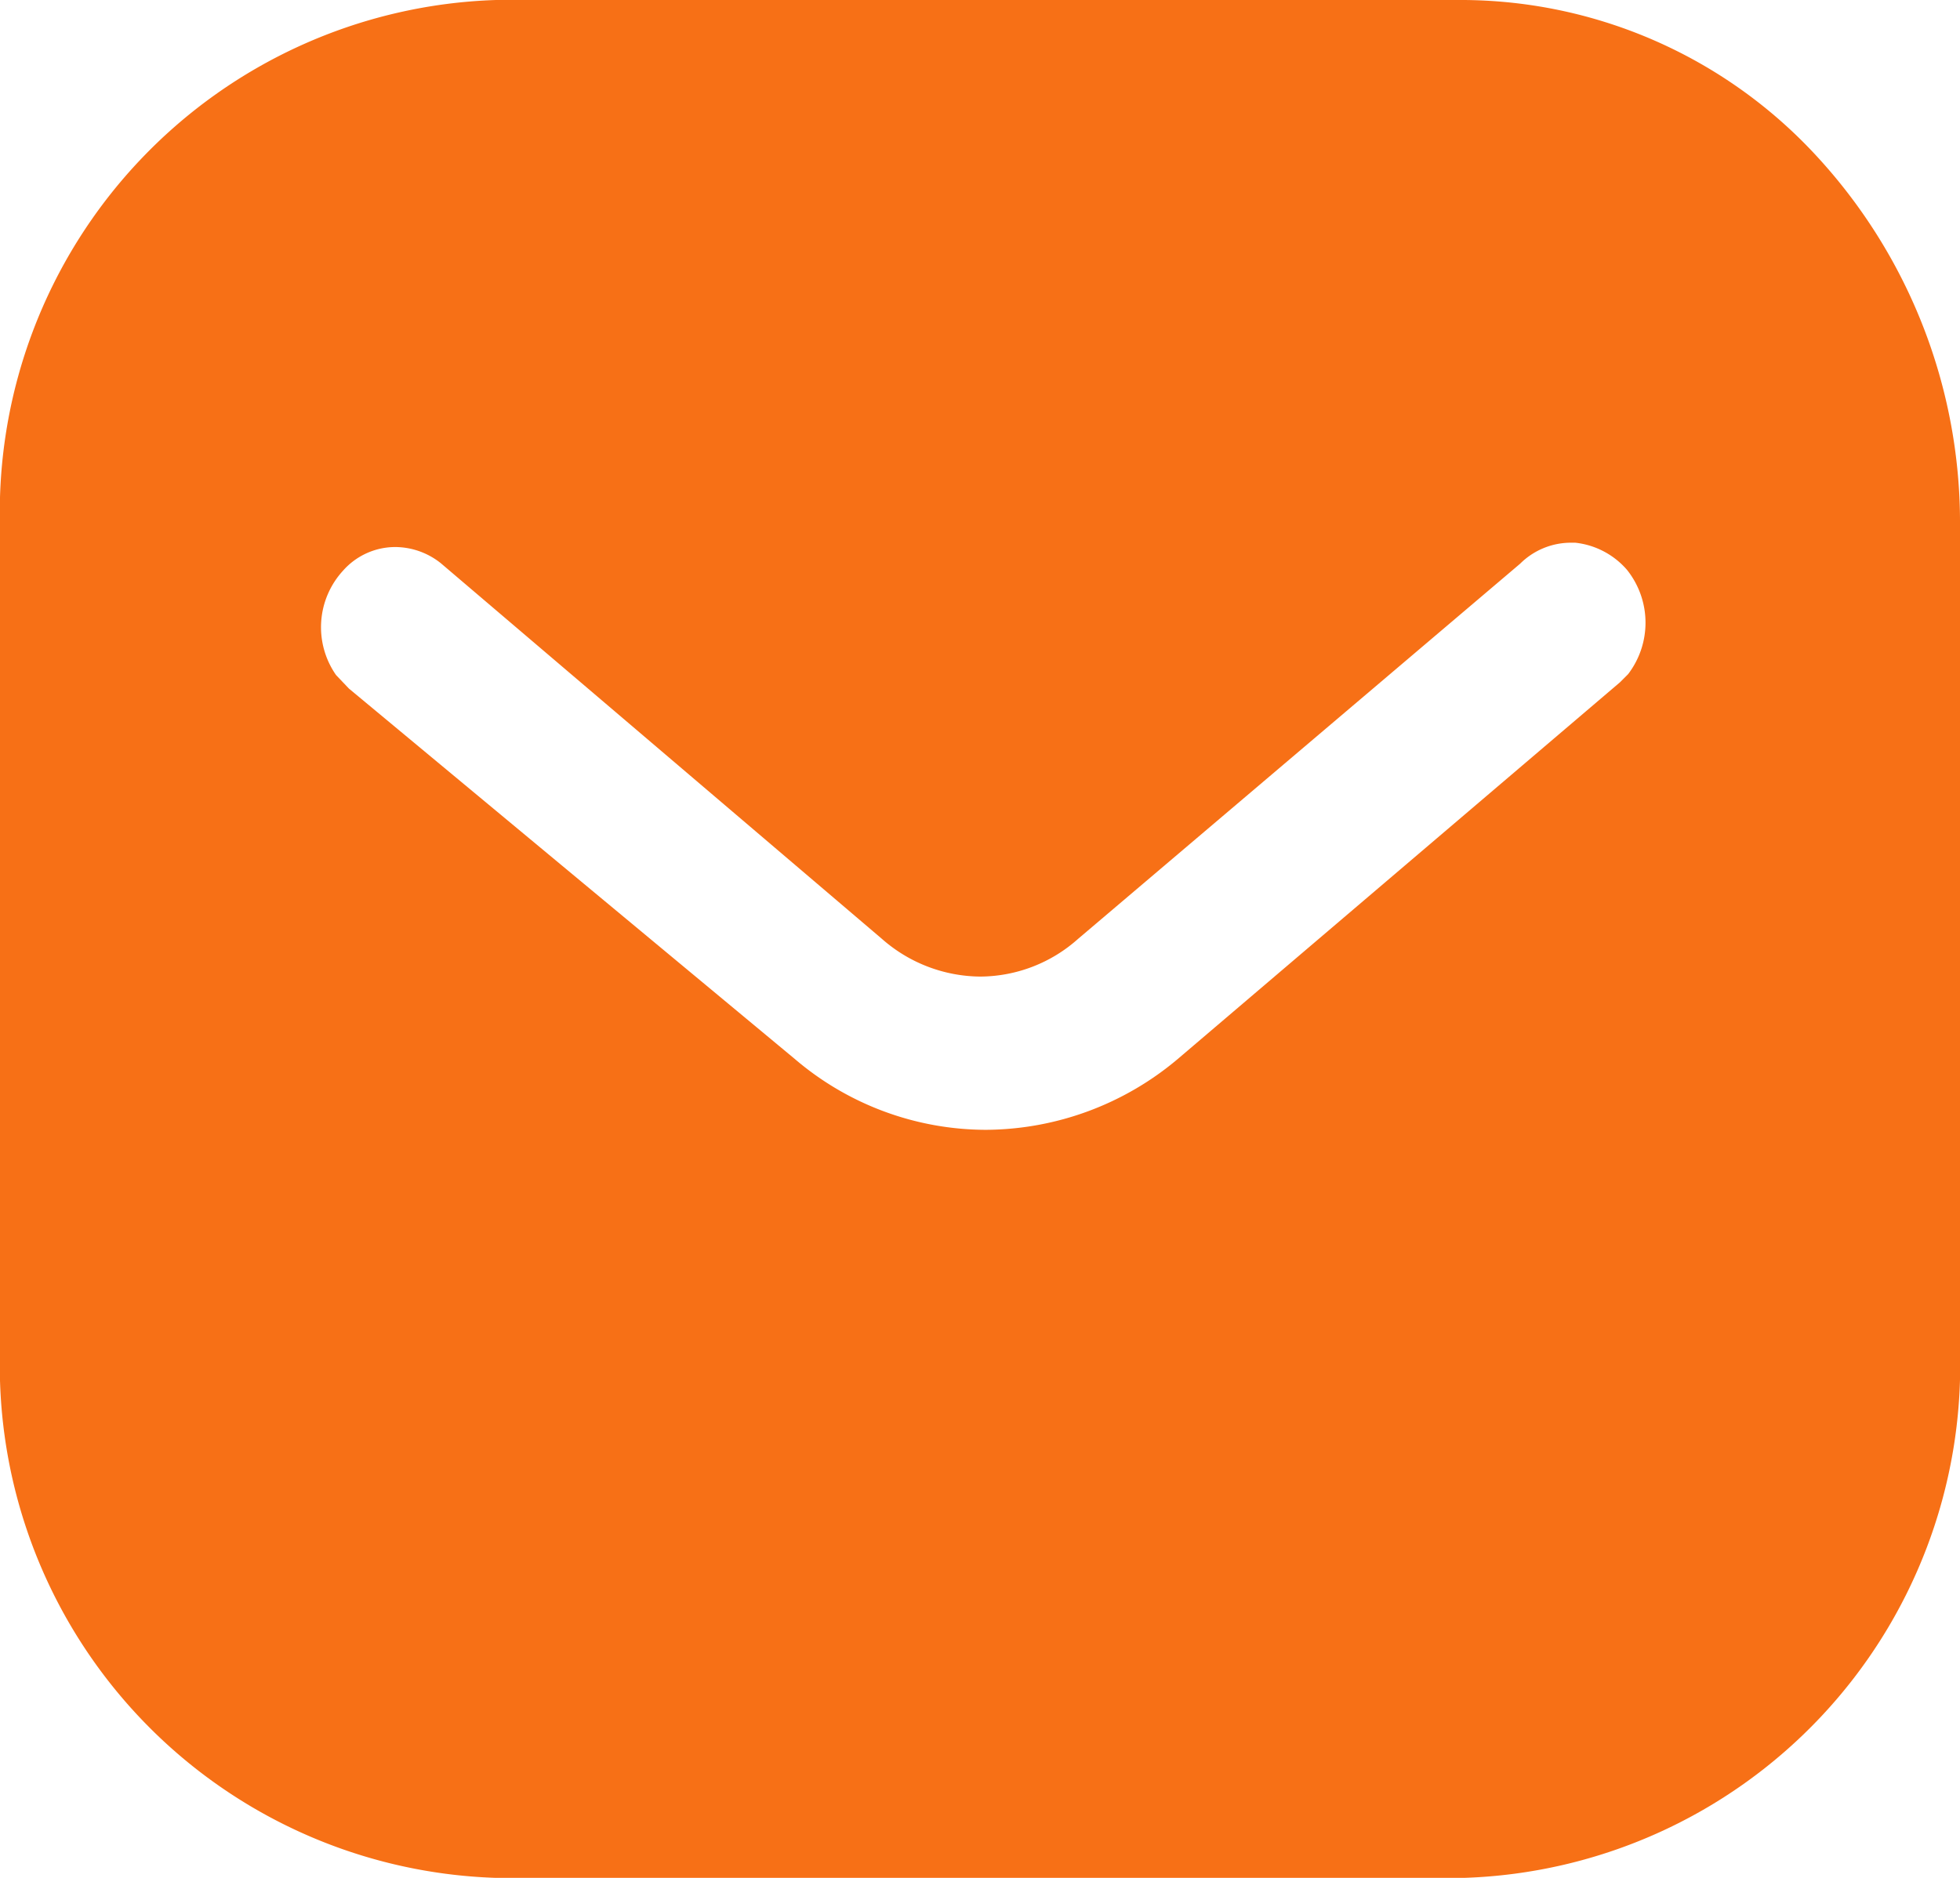 <svg xmlns="http://www.w3.org/2000/svg" width="24" height="23" viewBox="0 0 24 23"><defs><style>.a{fill:#f77016;}</style></defs><g transform="translate(0.447 0.079)"><path class="a" d="M17.927,23H6.072A6.278,6.278,0,0,1,0,16.547V6.453A6.278,6.278,0,0,1,6.072,0H17.927a5.927,5.927,0,0,1,4.3,1.893A6.62,6.62,0,0,1,24,6.453V16.547A6.279,6.279,0,0,1,17.927,23ZM4.841,6.7A.854.854,0,0,0,4.2,6.99a1.024,1.024,0,0,0-.085,1.278l.158.166L9.732,12.97a3.613,3.613,0,0,0,2.34.868,3.671,3.671,0,0,0,2.35-.868l5.414-4.613.1-.1a1.038,1.038,0,0,0-.014-1.278.976.976,0,0,0-.634-.332h-.051a.882.882,0,0,0-.623.257L13.2,11.5a1.81,1.81,0,0,1-1.2.461,1.841,1.841,0,0,1-1.2-.461L5.4,6.9A.9.9,0,0,0,4.841,6.7Z" transform="translate(-0.447 -0.079)"/></g></svg>